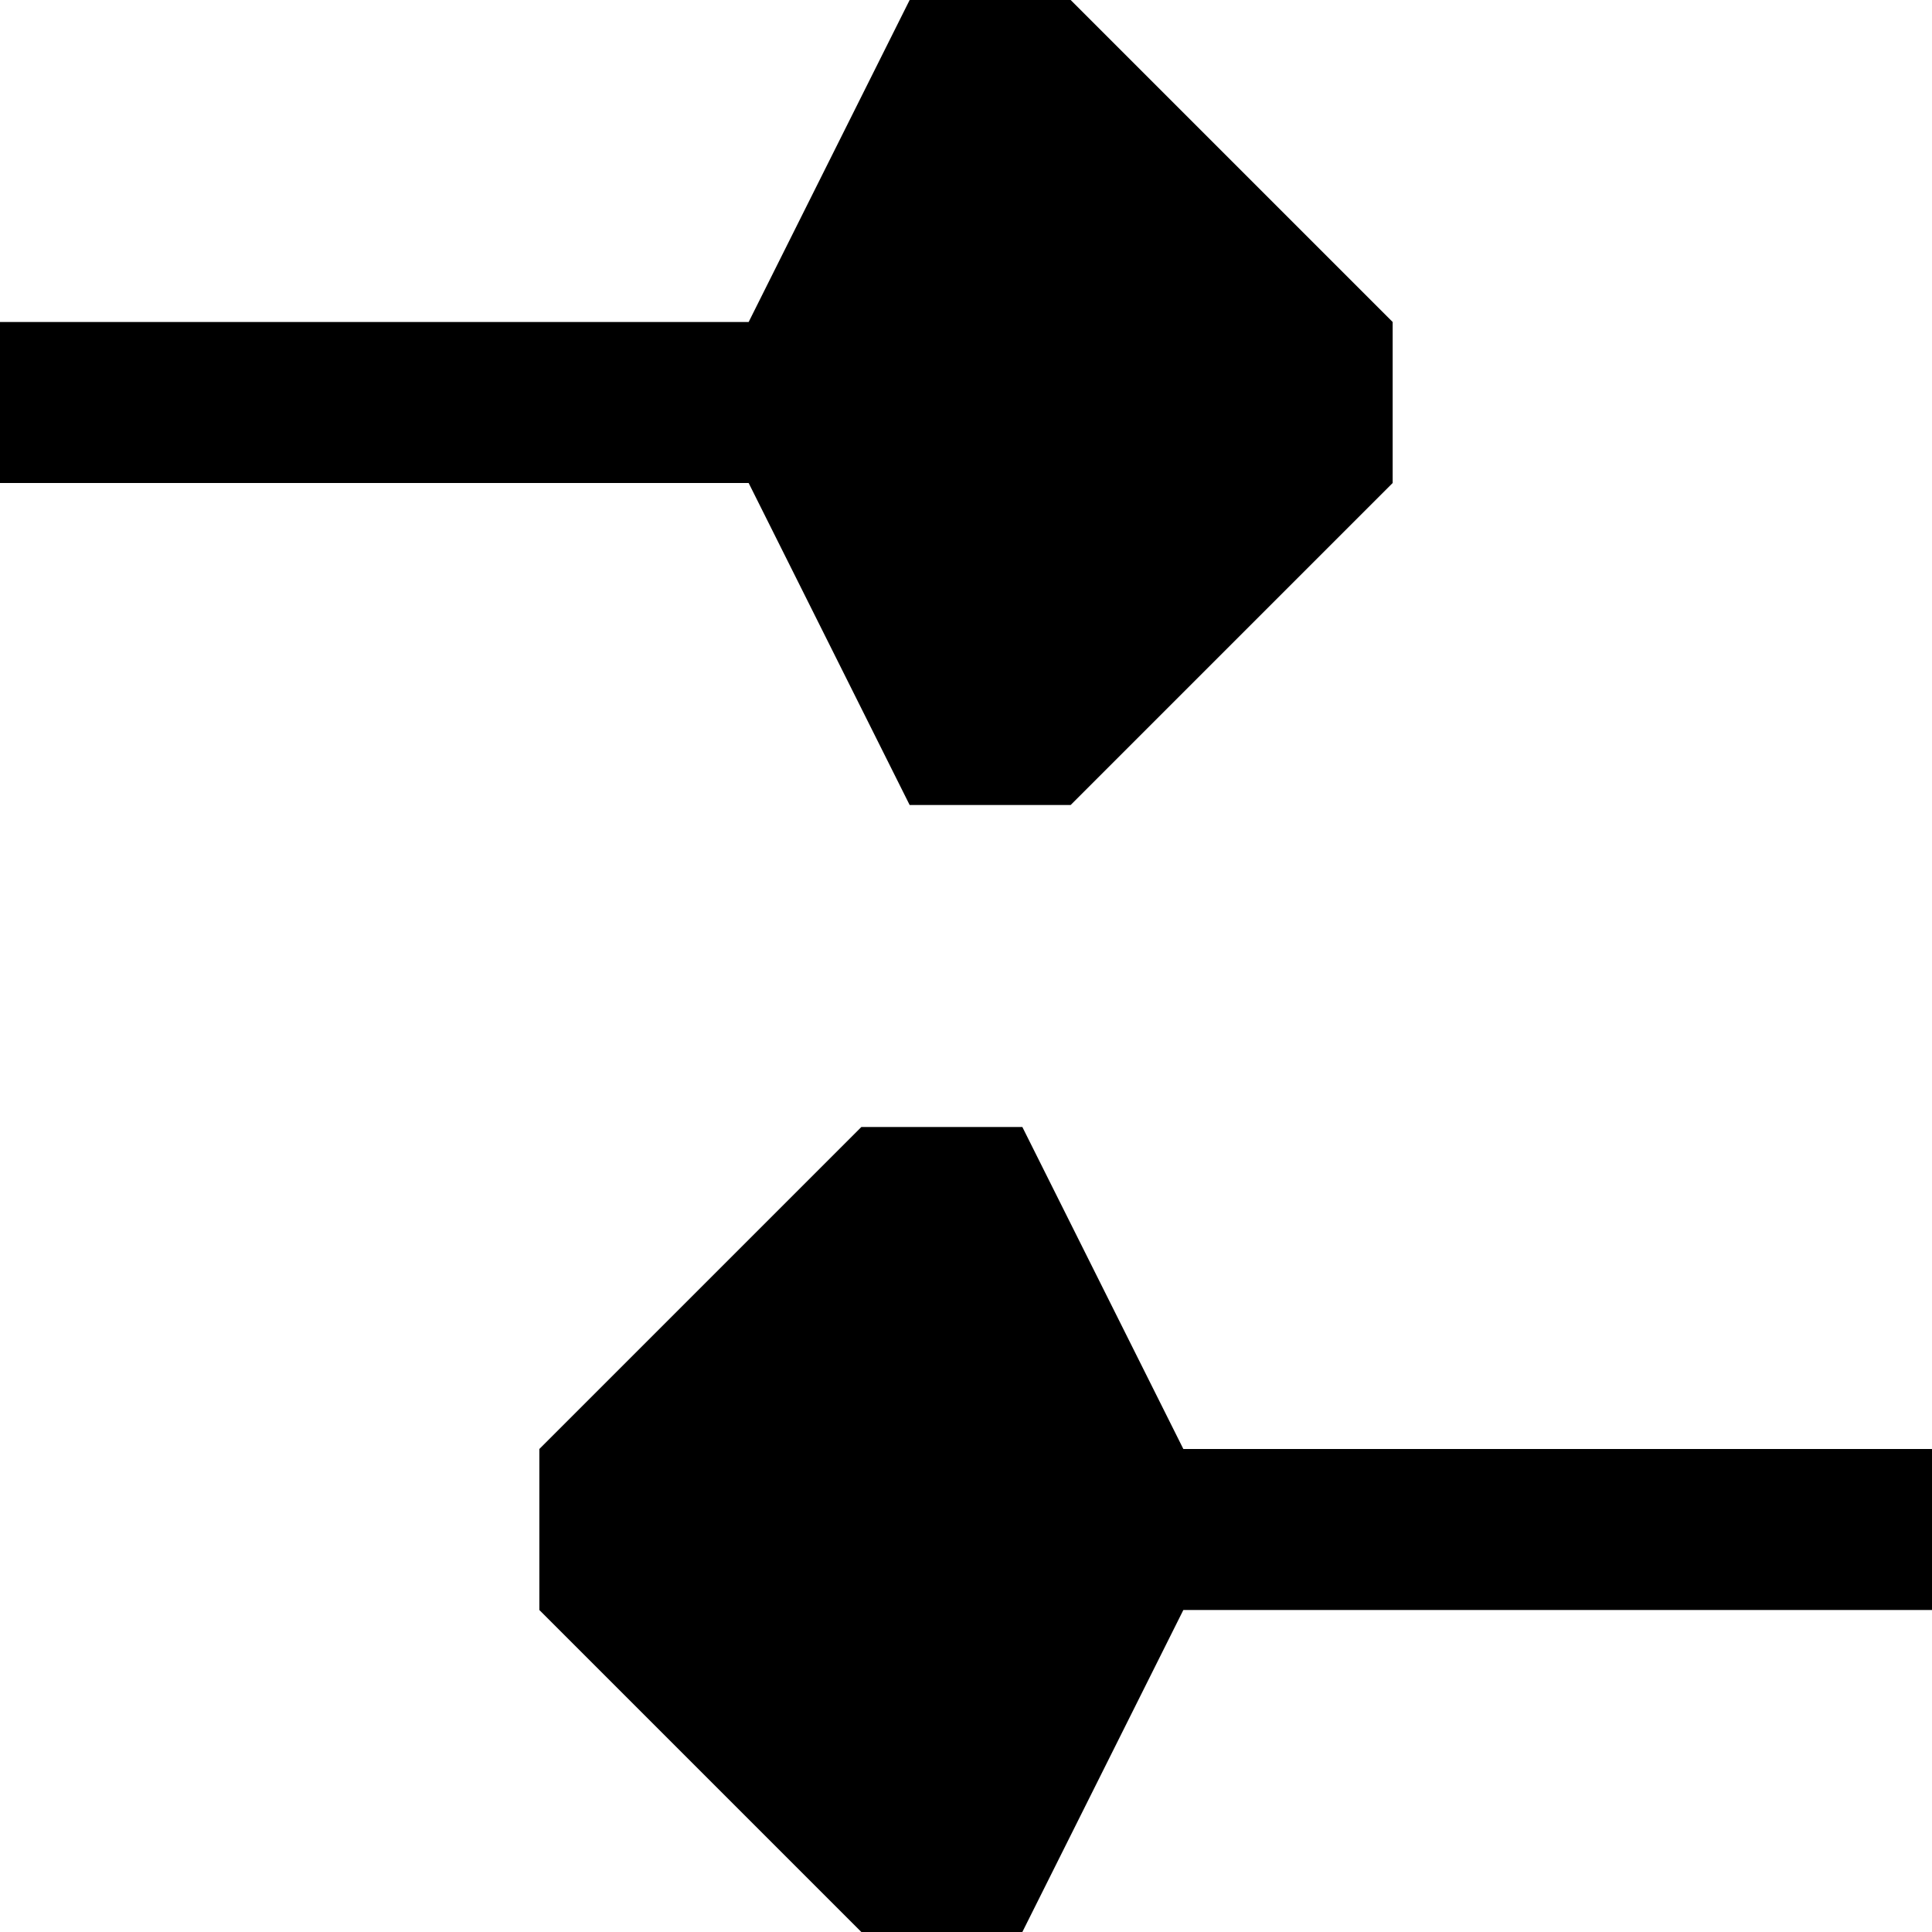 <svg xmlns="http://www.w3.org/2000/svg" width="24" height="24" viewBox="0 0 24 24">
    <path class="rh-ultra-light" d="M11.1 23l-3.4-3.4v-1.2l3.4-3.4h1l2 4 9 0h-9l-2 4H11.1zM12 9l-2-4L1 5h9l2-4 1 0 3.4 3.4v1.2L12.9 9H12z"/>
    <path class="rh-ultra-dark" d="M12.5 2l2.8 2.8v0.3L12.5 8l-1.4-2.9L11.1 5l0.1-0.1L12.5 2M11.5 16l1.4 2.9 0.1 0.1 -0.1 0.1L11.5 22l-2.8-2.8v-0.3L11.5 16M13.3 0h-2v0l-2 4H0v2h9.3l2 4h2l4-4V4L13.3 0 13.3 0zM12.7 14h-2l-4 4v2l4 4h2v0l2-4H24v-2h-9.3L12.7 14 12.7 14z"/>
</svg>